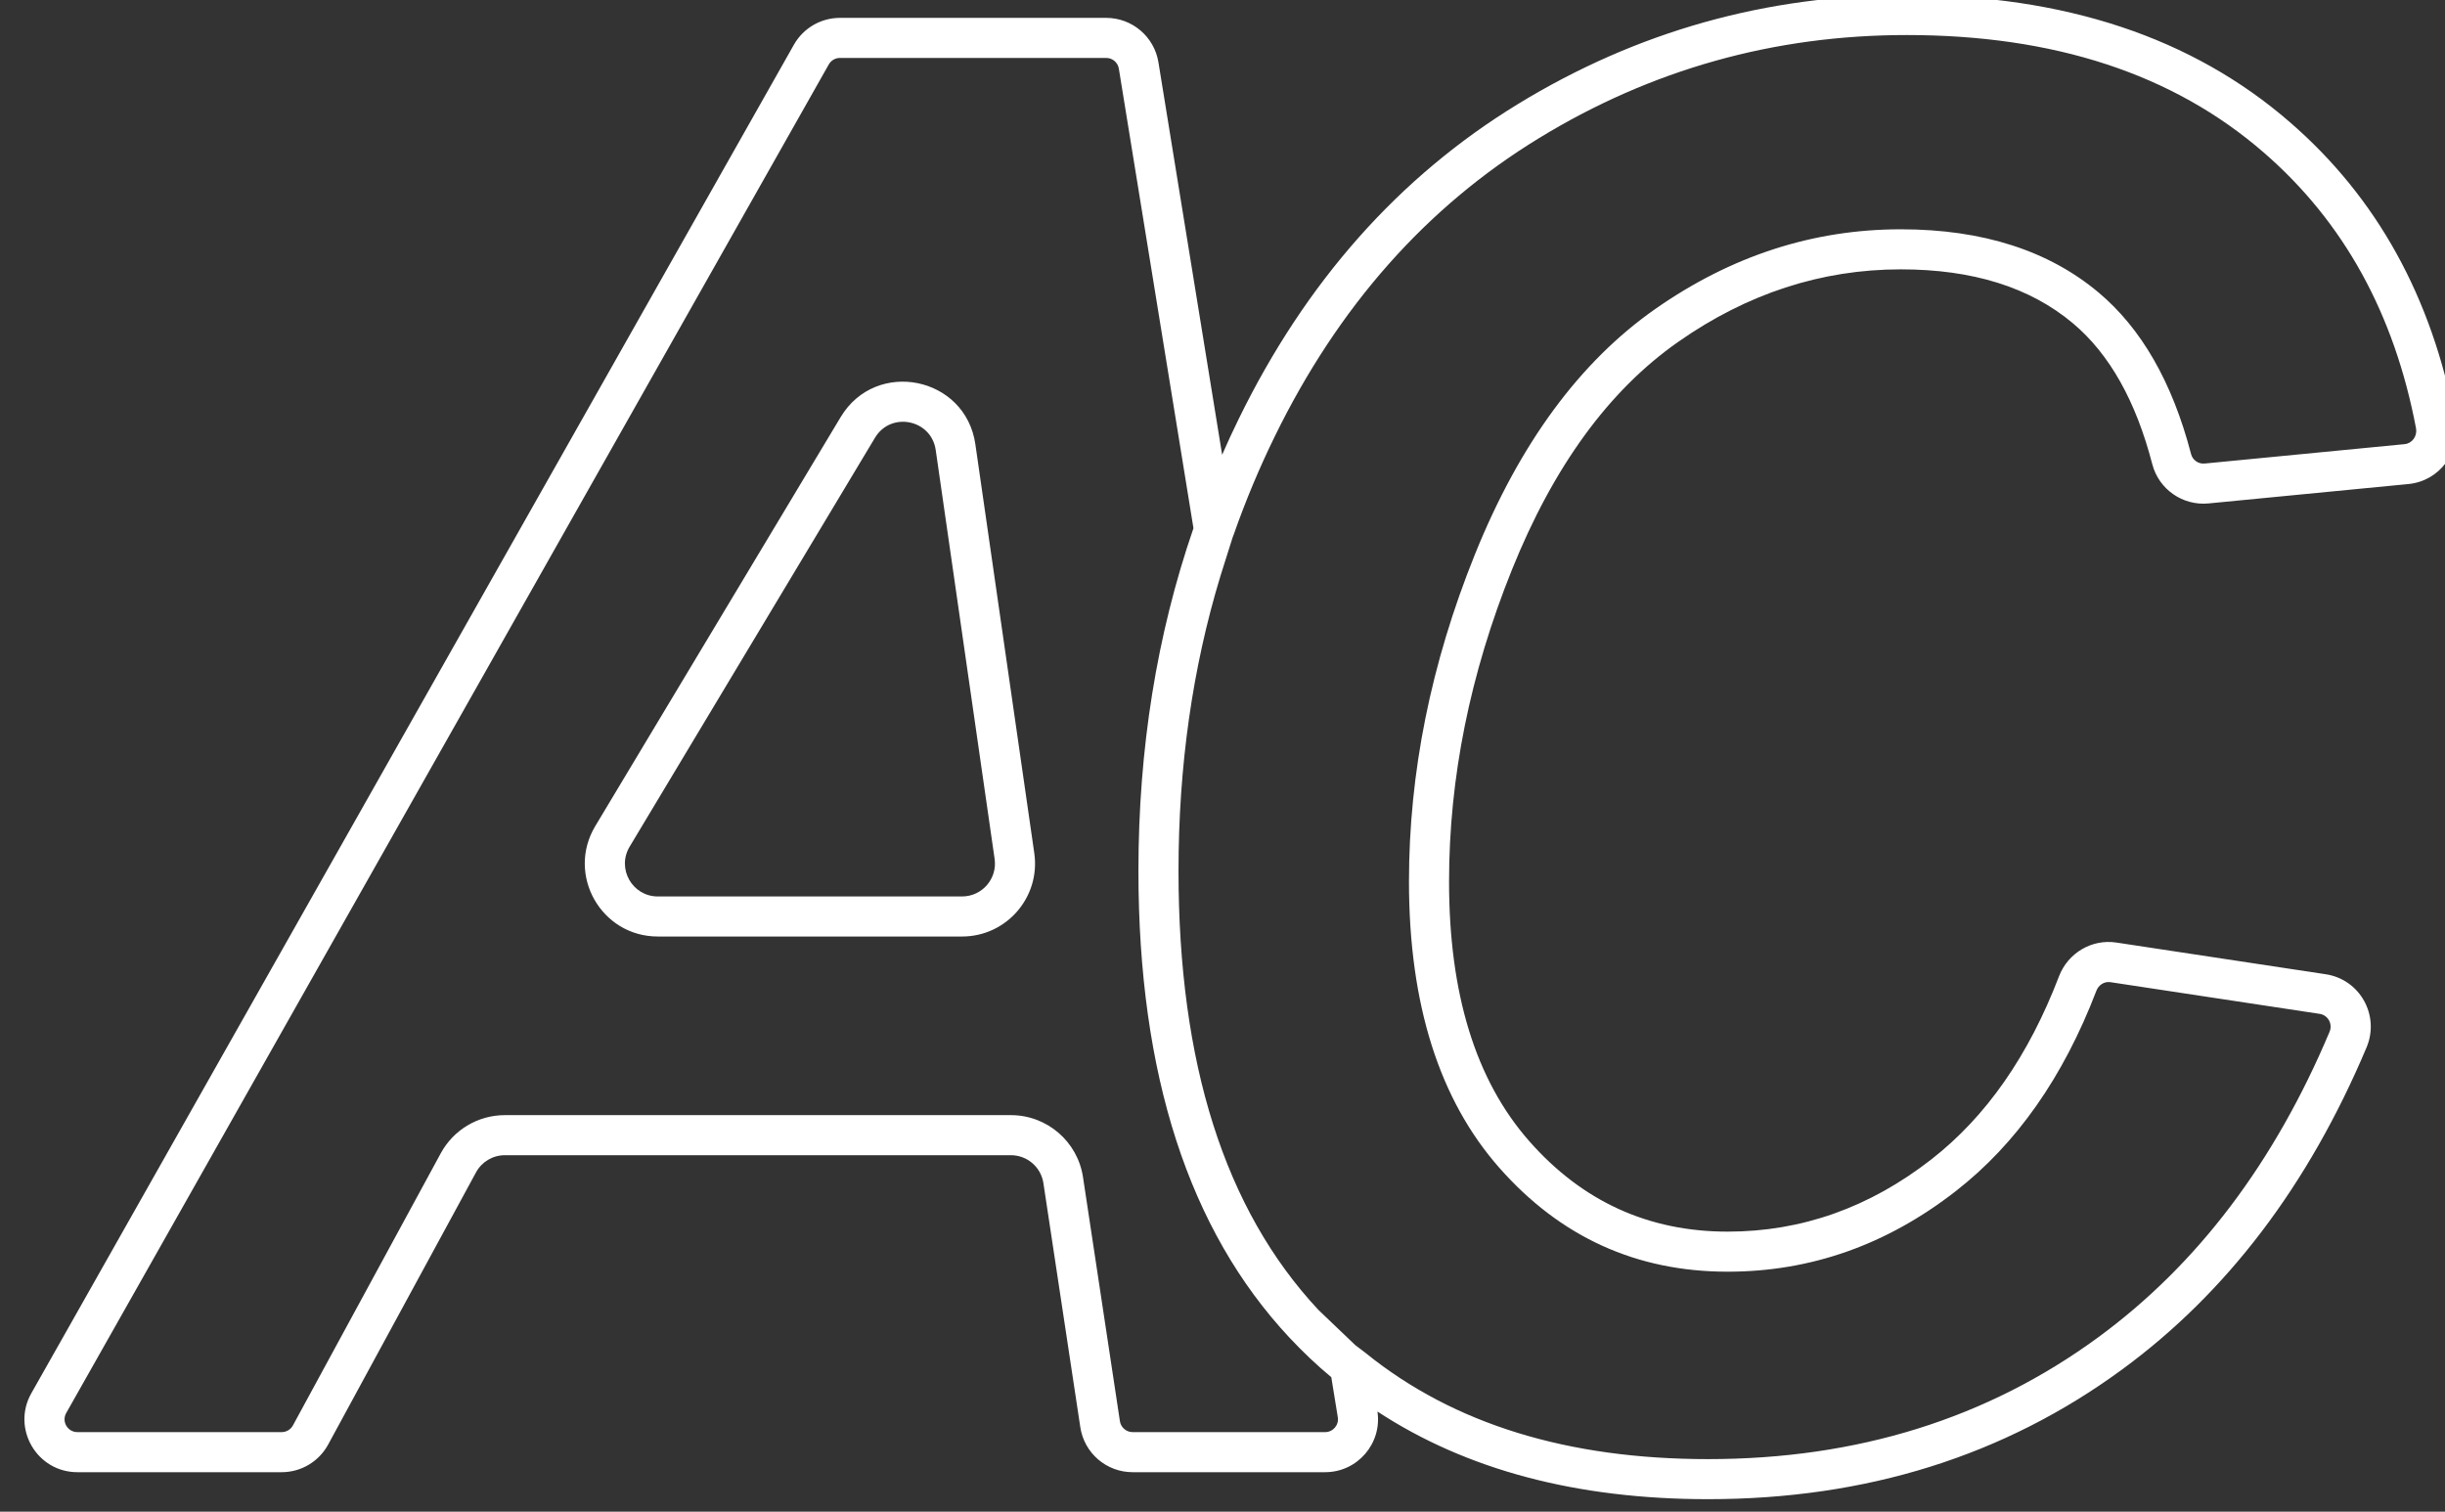 <?xml version="1.0" encoding="UTF-8" standalone="no"?>
<!DOCTYPE svg PUBLIC "-//W3C//DTD SVG 1.1//EN" "http://www.w3.org/Graphics/SVG/1.1/DTD/svg11.dtd">
<svg width="100%" height="100%" viewBox="0 0 241 149" version="1.1" xmlns="http://www.w3.org/2000/svg" xmlns:xlink="http://www.w3.org/1999/xlink" xml:space="preserve" xmlns:serif="http://www.serif.com/" style="fill-rule:evenodd;clip-rule:evenodd;stroke-linejoin:round;stroke-miterlimit:2;">
    <rect x="0" y="0" width="241" height="149" fill="#333333" stroke="none"/>
    <g transform="matrix(1,0,0,1,-1887,-11)">
        <g transform="matrix(1,0,0,1,23.261,11)">
            <rect x="1863.74" y="0" width="240.739" height="148.145" style="fill:none;"/>
            <g transform="matrix(0.237,0,0,0.237,-288.185,597.217)">
                <path d="M9588.14,-2330.76C9590.32,-2335.8 9592.63,-2340.78 9595.05,-2345.71C9622.95,-2402.76 9661.67,-2446.38 9711.16,-2476.63C9760.65,-2506.87 9814.55,-2522 9872.84,-2522C9938.53,-2522 9991.65,-2504.3 10032.2,-2469.1C10068.4,-2437.75 10091.3,-2396.3 10101,-2344.73C10103.4,-2331.96 10094.5,-2319.84 10081.5,-2318.59L9998.37,-2310.53C9987.63,-2309.49 9977.7,-2316.41 9974.99,-2326.84C9968.18,-2353.06 9957.24,-2372.63 9941.98,-2385.45C9924.08,-2400.48 9900.19,-2407.88 9870.4,-2407.88C9837.34,-2407.88 9806.47,-2397.8 9777.78,-2377.7C9748.92,-2357.49 9725.94,-2325.86 9708.65,-2282.92C9691.23,-2239.63 9682.51,-2196.41 9682.51,-2153.25C9682.51,-2106.71 9693.51,-2070.71 9715.85,-2045.32C9737.94,-2020.23 9765.44,-2007.67 9798.37,-2007.67C9829.18,-2007.67 9857.42,-2017.7 9883.1,-2037.72C9905.93,-2055.52 9923.58,-2080.9 9936.17,-2113.81C9939.89,-2123.54 9949.77,-2129.46 9960.06,-2127.9C9960.06,-2127.9 10047.1,-2114.72 10047.1,-2114.72C10061.4,-2112.57 10069.7,-2097.56 10064.1,-2084.28C10039.9,-2026.9 10006,-1982.26 9962.38,-1950.3C9913.39,-1914.39 9856.01,-1896.4 9790.24,-1896.4C9735.6,-1896.4 9689.77,-1908.58 9652.73,-1932.85C9654.71,-1919.59 9644.43,-1907.62 9630.97,-1907.62C9630.97,-1907.62 9550.9,-1907.62 9550.9,-1907.62C9540.02,-1907.62 9530.77,-1915.57 9529.15,-1926.33L9513.8,-2027.84C9512.79,-2034.52 9507.04,-2039.46 9500.28,-2039.46L9289.82,-2039.46C9284.81,-2039.46 9280.21,-2036.72 9277.82,-2032.31L9216.33,-1919.12C9212.48,-1912.03 9205.06,-1907.62 9197,-1907.62C9197,-1907.62 9112.03,-1907.62 9112.03,-1907.62C9095.19,-1907.62 9084.59,-1925.79 9092.88,-1940.45C9092.88,-1940.45 9410.03,-2501.3 9410.03,-2501.3C9413.94,-2508.21 9421.26,-2512.47 9429.19,-2512.47C9429.19,-2512.47 9539.92,-2512.47 9539.92,-2512.47C9550.71,-2512.47 9559.91,-2504.64 9561.64,-2494L9588.14,-2330.76ZM10079.9,-2335.18L10079.9,-2335.18C10083.1,-2335.49 10085.2,-2338.51 10084.7,-2341.65C10075.7,-2389.24 10054.7,-2427.58 10021.3,-2456.51C9983.54,-2489.27 9933.98,-2505.33 9872.84,-2505.33C9817.68,-2505.33 9766.68,-2491.03 9719.85,-2462.41C9673,-2433.77 9636.43,-2392.4 9610.02,-2338.39C9603.6,-2325.26 9597.95,-2311.8 9593.11,-2298.02L9592.95,-2297.58L9592.5,-2296.4L9587.44,-2280.38C9575.75,-2241.95 9569.99,-2201.04 9569.99,-2157.72C9569.99,-2078.03 9589.02,-2017.03 9628.19,-1975.1L9643.51,-1960.47L9647.59,-1957.38L9647.92,-1957.12L9647.91,-1957.12C9684.55,-1927.52 9732.09,-1913.06 9790.24,-1913.06C9852.23,-1913.06 9906.35,-1929.89 9952.52,-1963.74C9993.82,-1994.02 10025.8,-2036.4 10048.7,-2090.75C10050.1,-2094 10048.1,-2097.72 10044.6,-2098.24L9957.57,-2111.42C9955.03,-2111.8 9952.65,-2110.26 9951.74,-2107.86C9937.93,-2071.78 9918.37,-2044.09 9893.34,-2024.58C9864.57,-2002.14 9832.9,-1991.01 9798.37,-1991.01C9760.46,-1991.01 9728.77,-2005.42 9703.34,-2034.31C9678.67,-2062.33 9665.84,-2101.87 9665.84,-2153.25C9665.84,-2198.48 9674.93,-2243.78 9693.19,-2289.14C9711.87,-2335.55 9737.03,-2369.51 9768.22,-2391.36C9799.86,-2413.51 9833.93,-2424.54 9870.4,-2424.54C9904.71,-2424.54 9932.07,-2415.53 9952.7,-2398.21C9970.26,-2383.46 9983.28,-2361.2 9991.12,-2331.04C9991.77,-2328.53 9994.17,-2326.87 9996.76,-2327.12L10079.9,-2335.18L10079.9,-2335.18ZM9576.21,-2300.22L9545.18,-2491.33C9544.77,-2493.91 9542.54,-2495.81 9539.92,-2495.81C9539.92,-2495.81 9429.19,-2495.81 9429.19,-2495.81C9427.26,-2495.81 9425.49,-2494.78 9424.54,-2493.1L9107.39,-1932.24C9105.38,-1928.69 9107.95,-1924.29 9112.03,-1924.29L9197,-1924.29C9198.95,-1924.29 9200.75,-1925.36 9201.68,-1927.08L9263.17,-2040.27C9268.48,-2050.04 9278.7,-2056.12 9289.82,-2056.12L9500.28,-2056.12C9515.29,-2056.12 9528.04,-2045.15 9530.27,-2030.33L9545.62,-1928.82C9546.02,-1926.22 9548.26,-1924.29 9550.9,-1924.29L9630.97,-1924.29C9634.26,-1924.29 9636.76,-1927.23 9636.24,-1930.47L9633.54,-1947.12C9627.42,-1952.21 9621.61,-1957.73 9616.09,-1963.63C9574.37,-2008.25 9553.32,-2072.9 9553.32,-2157.72C9553.32,-2208.42 9560.95,-2255.92 9576.21,-2300.22ZM9510.01,-2165.07C9512.64,-2146.78 9498.45,-2130.41 9479.98,-2130.41L9353.44,-2130.41C9329.86,-2130.41 9315.29,-2156.13 9327.43,-2176.35C9327.43,-2176.35 9429.47,-2346.42 9429.47,-2346.42C9444.15,-2370.89 9481.43,-2363.39 9485.5,-2335.14L9510.01,-2165.07L9510.01,-2165.07ZM9493.51,-2162.69C9493.51,-2162.69 9493.51,-2162.69 9493.51,-2162.69C9494.7,-2154.45 9488.3,-2147.07 9479.98,-2147.07L9353.44,-2147.07C9342.81,-2147.07 9336.25,-2158.66 9341.72,-2167.78C9341.72,-2167.78 9443.76,-2337.85 9443.76,-2337.85C9450.38,-2348.87 9467.17,-2345.49 9469.01,-2332.76C9469.01,-2332.76 9493.51,-2162.69 9493.51,-2162.69Z" style="fill:white;"/>
            </g>
        </g>
    </g>
</svg>
